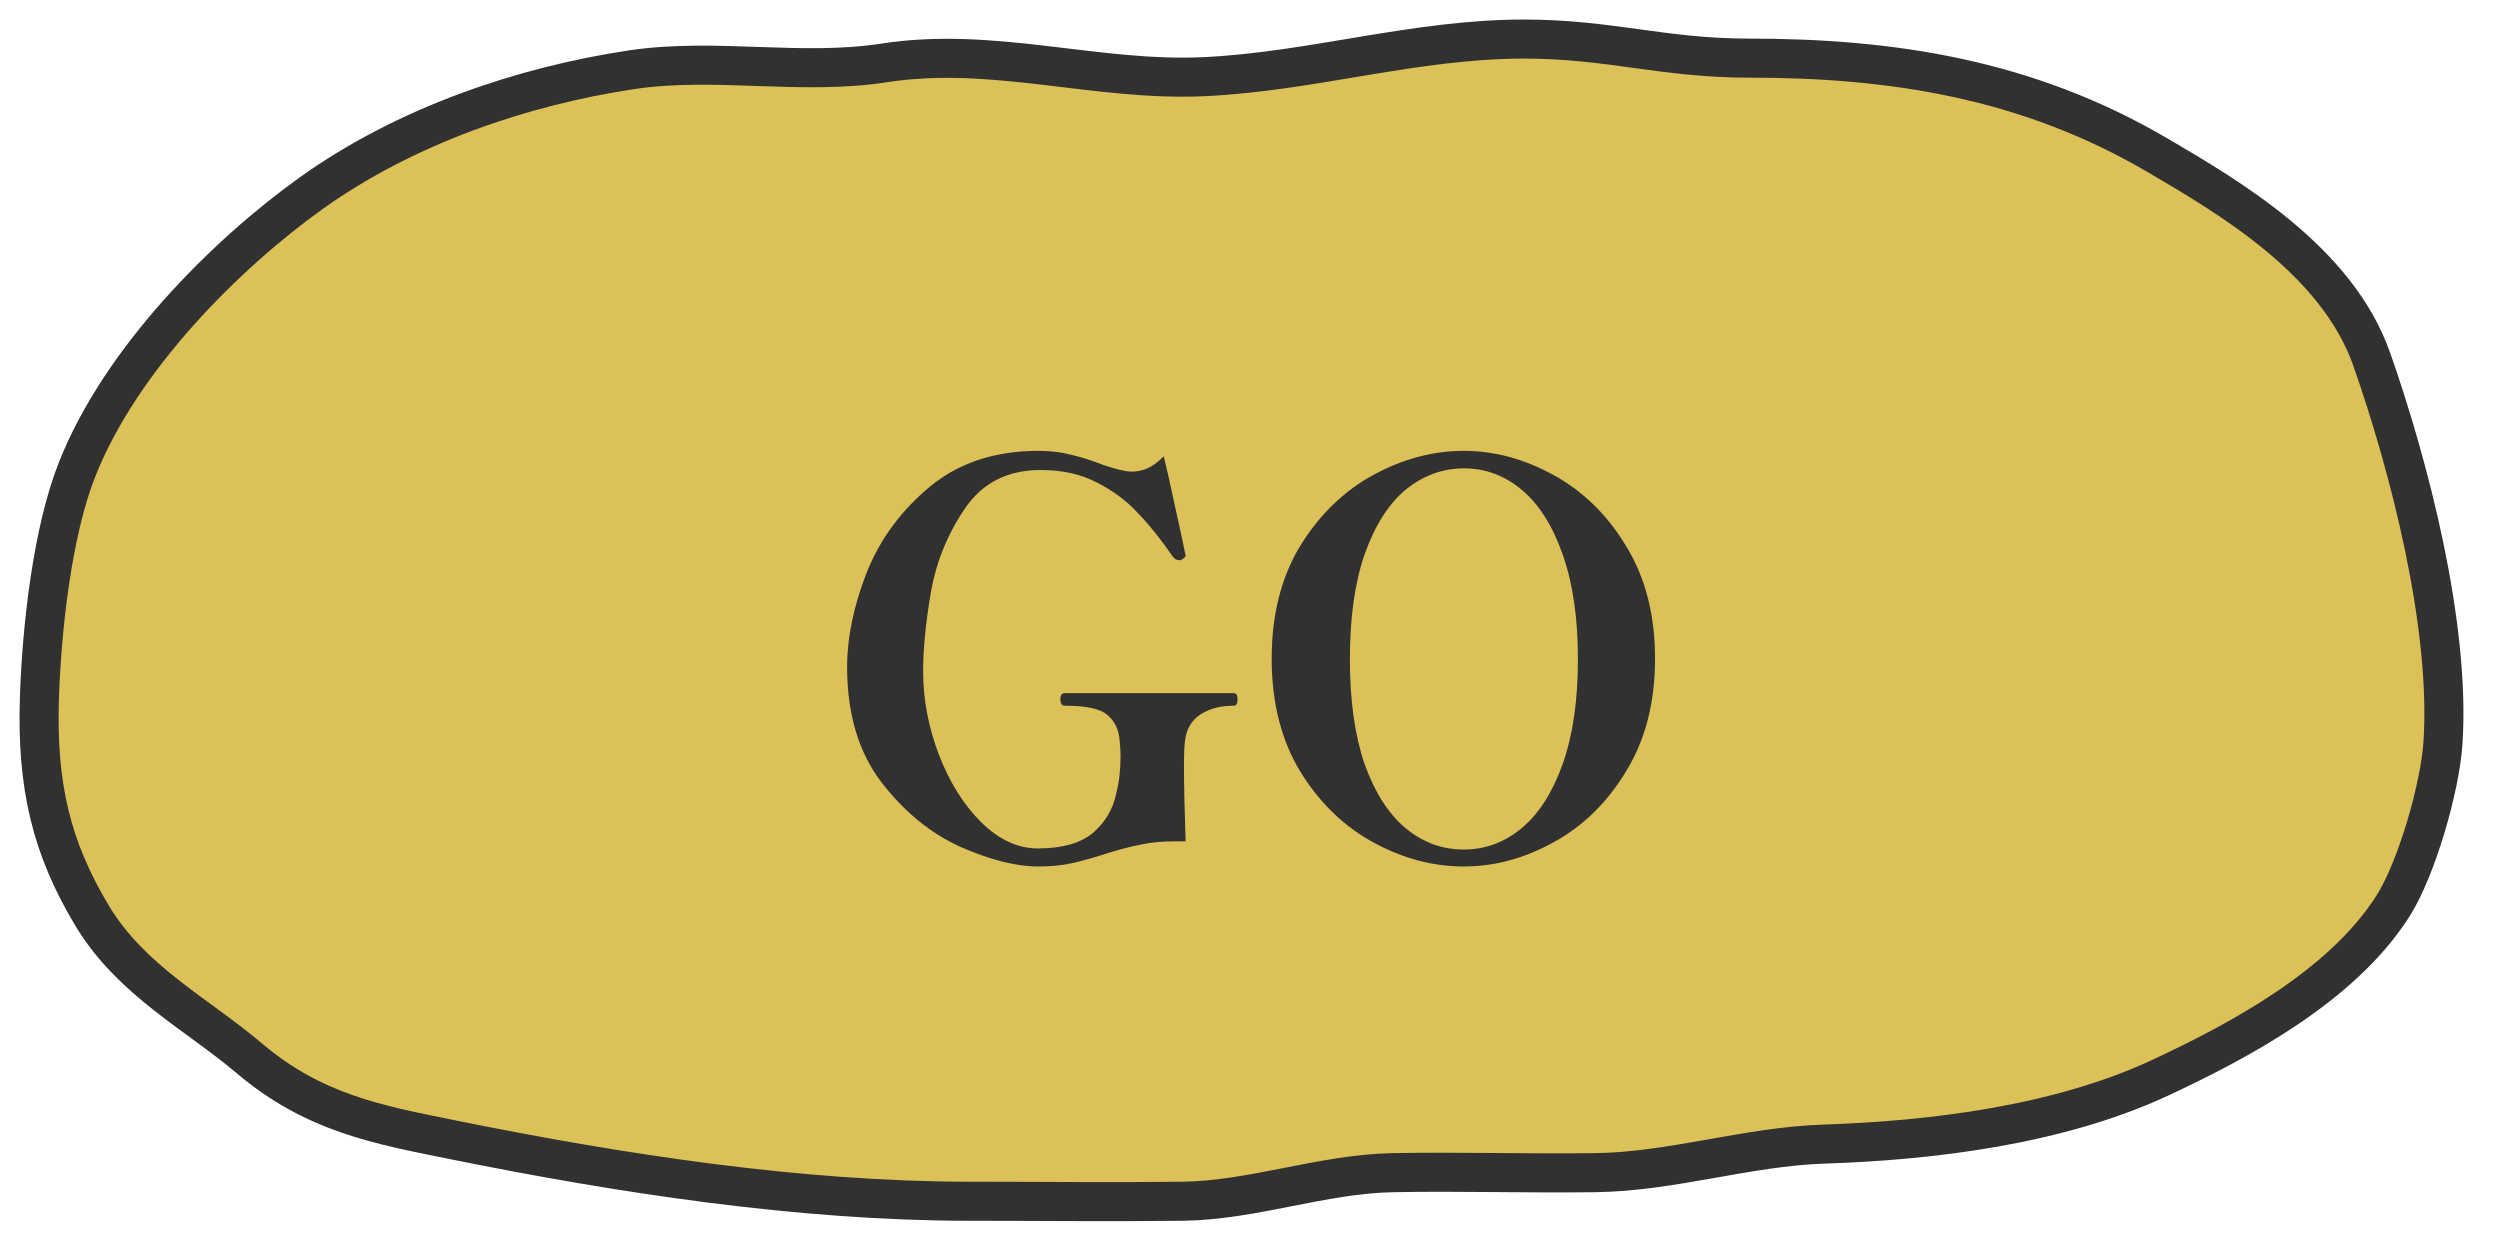 <svg width="64" height="32" viewBox="0 0 64 32" fill="none" xmlns="http://www.w3.org/2000/svg">
<path d="M30.841 1.962C33.606 1.829 36.228 1 39.011 1C41.211 1 42.573 1.488 44.77 1.488C48.401 1.488 51.88 2.005 55.244 3.981L55.258 3.989C57.103 5.072 59.829 6.673 60.716 9.197C61.666 11.899 62.739 16.008 62.54 19.019C62.463 20.177 61.863 22.237 61.27 23.178C59.956 25.266 57.245 26.68 55.319 27.582C52.704 28.805 49.451 29.198 46.69 29.289C44.729 29.354 42.808 29.994 40.846 30.02C39.118 30.044 37.389 29.988 35.662 30.02C33.838 30.055 32.081 30.73 30.265 30.752C28.452 30.774 26.638 30.752 24.826 30.752C20.483 30.752 15.886 30.047 11.6 29.18C9.671 28.791 8.04 28.496 6.384 27.094C5.042 25.957 3.361 25.106 2.363 23.45C1.314 21.707 0.935 20.112 1.009 17.868C1.068 16.071 1.34 13.625 1.969 12.028C3.088 9.185 5.795 6.502 7.952 4.956C10.393 3.207 13.397 2.202 16.165 1.786C18.307 1.464 20.494 1.942 22.639 1.61C25.427 1.178 28.068 2.095 30.841 1.962Z" fill="#DBC157" stroke="#313131" stroke-linecap="round"/>
<path d="M26.572 22.182C26.012 22.182 25.349 22.014 24.584 21.678C23.819 21.333 23.142 20.777 22.554 20.012C21.975 19.247 21.686 18.267 21.686 17.072C21.686 16.316 21.854 15.509 22.19 14.65C22.535 13.791 23.077 13.059 23.814 12.452C24.551 11.845 25.475 11.542 26.586 11.542C26.894 11.542 27.169 11.575 27.412 11.64C27.664 11.696 27.944 11.785 28.252 11.906C28.588 12.018 28.826 12.074 28.966 12.074C29.106 12.074 29.241 12.046 29.372 11.99C29.503 11.934 29.643 11.831 29.792 11.682C29.876 12.018 29.969 12.433 30.072 12.928C30.184 13.423 30.268 13.81 30.324 14.09L30.352 14.216C30.352 14.253 30.324 14.286 30.268 14.314C30.249 14.333 30.221 14.342 30.184 14.342C30.128 14.342 30.077 14.314 30.03 14.258C29.722 13.81 29.423 13.437 29.134 13.138C28.854 12.83 28.504 12.569 28.084 12.354C27.673 12.139 27.193 12.032 26.642 12.032C25.793 12.032 25.144 12.363 24.696 13.026C24.248 13.689 23.959 14.407 23.828 15.182C23.697 15.947 23.632 16.615 23.632 17.184C23.632 17.903 23.767 18.617 24.038 19.326C24.309 20.026 24.668 20.6 25.116 21.048C25.573 21.496 26.059 21.72 26.572 21.72C27.188 21.72 27.655 21.589 27.972 21.328C28.289 21.057 28.49 20.721 28.574 20.32C28.649 20.031 28.686 19.709 28.686 19.354C28.686 19.223 28.677 19.074 28.658 18.906C28.63 18.654 28.527 18.453 28.35 18.304C28.173 18.145 27.809 18.066 27.258 18.066C27.183 18.066 27.146 18.01 27.146 17.898C27.146 17.795 27.183 17.744 27.258 17.744H31.584C31.649 17.744 31.682 17.795 31.682 17.898C31.682 18.01 31.649 18.066 31.584 18.066C31.248 18.066 30.963 18.141 30.73 18.29C30.506 18.439 30.375 18.659 30.338 18.948C30.319 19.079 30.31 19.298 30.31 19.606C30.31 20.101 30.324 20.745 30.352 21.538H30.086C29.75 21.538 29.456 21.566 29.204 21.622C28.952 21.669 28.649 21.748 28.294 21.86C27.977 21.963 27.692 22.042 27.44 22.098C27.188 22.154 26.899 22.182 26.572 22.182ZM37.469 22.182C36.685 22.182 35.915 21.977 35.159 21.566C34.403 21.155 33.778 20.549 33.283 19.746C32.798 18.943 32.555 17.982 32.555 16.862C32.555 15.742 32.798 14.781 33.283 13.978C33.778 13.175 34.403 12.569 35.159 12.158C35.915 11.747 36.685 11.542 37.469 11.542C38.253 11.542 39.019 11.747 39.765 12.158C40.521 12.569 41.142 13.175 41.627 13.978C42.122 14.781 42.369 15.742 42.369 16.862C42.369 17.982 42.122 18.943 41.627 19.746C41.142 20.549 40.521 21.155 39.765 21.566C39.019 21.977 38.253 22.182 37.469 22.182ZM37.469 21.748C38.02 21.748 38.514 21.566 38.953 21.202C39.392 20.838 39.742 20.292 40.003 19.564C40.264 18.827 40.395 17.931 40.395 16.876C40.395 15.821 40.264 14.925 40.003 14.188C39.742 13.451 39.392 12.9 38.953 12.536C38.514 12.172 38.025 11.99 37.483 11.99C36.932 11.99 36.433 12.172 35.985 12.536C35.547 12.9 35.197 13.451 34.935 14.188C34.683 14.916 34.557 15.812 34.557 16.876C34.557 17.931 34.683 18.827 34.935 19.564C35.197 20.292 35.547 20.838 35.985 21.202C36.424 21.566 36.919 21.748 37.469 21.748Z" fill="#313131"/>
</svg>
